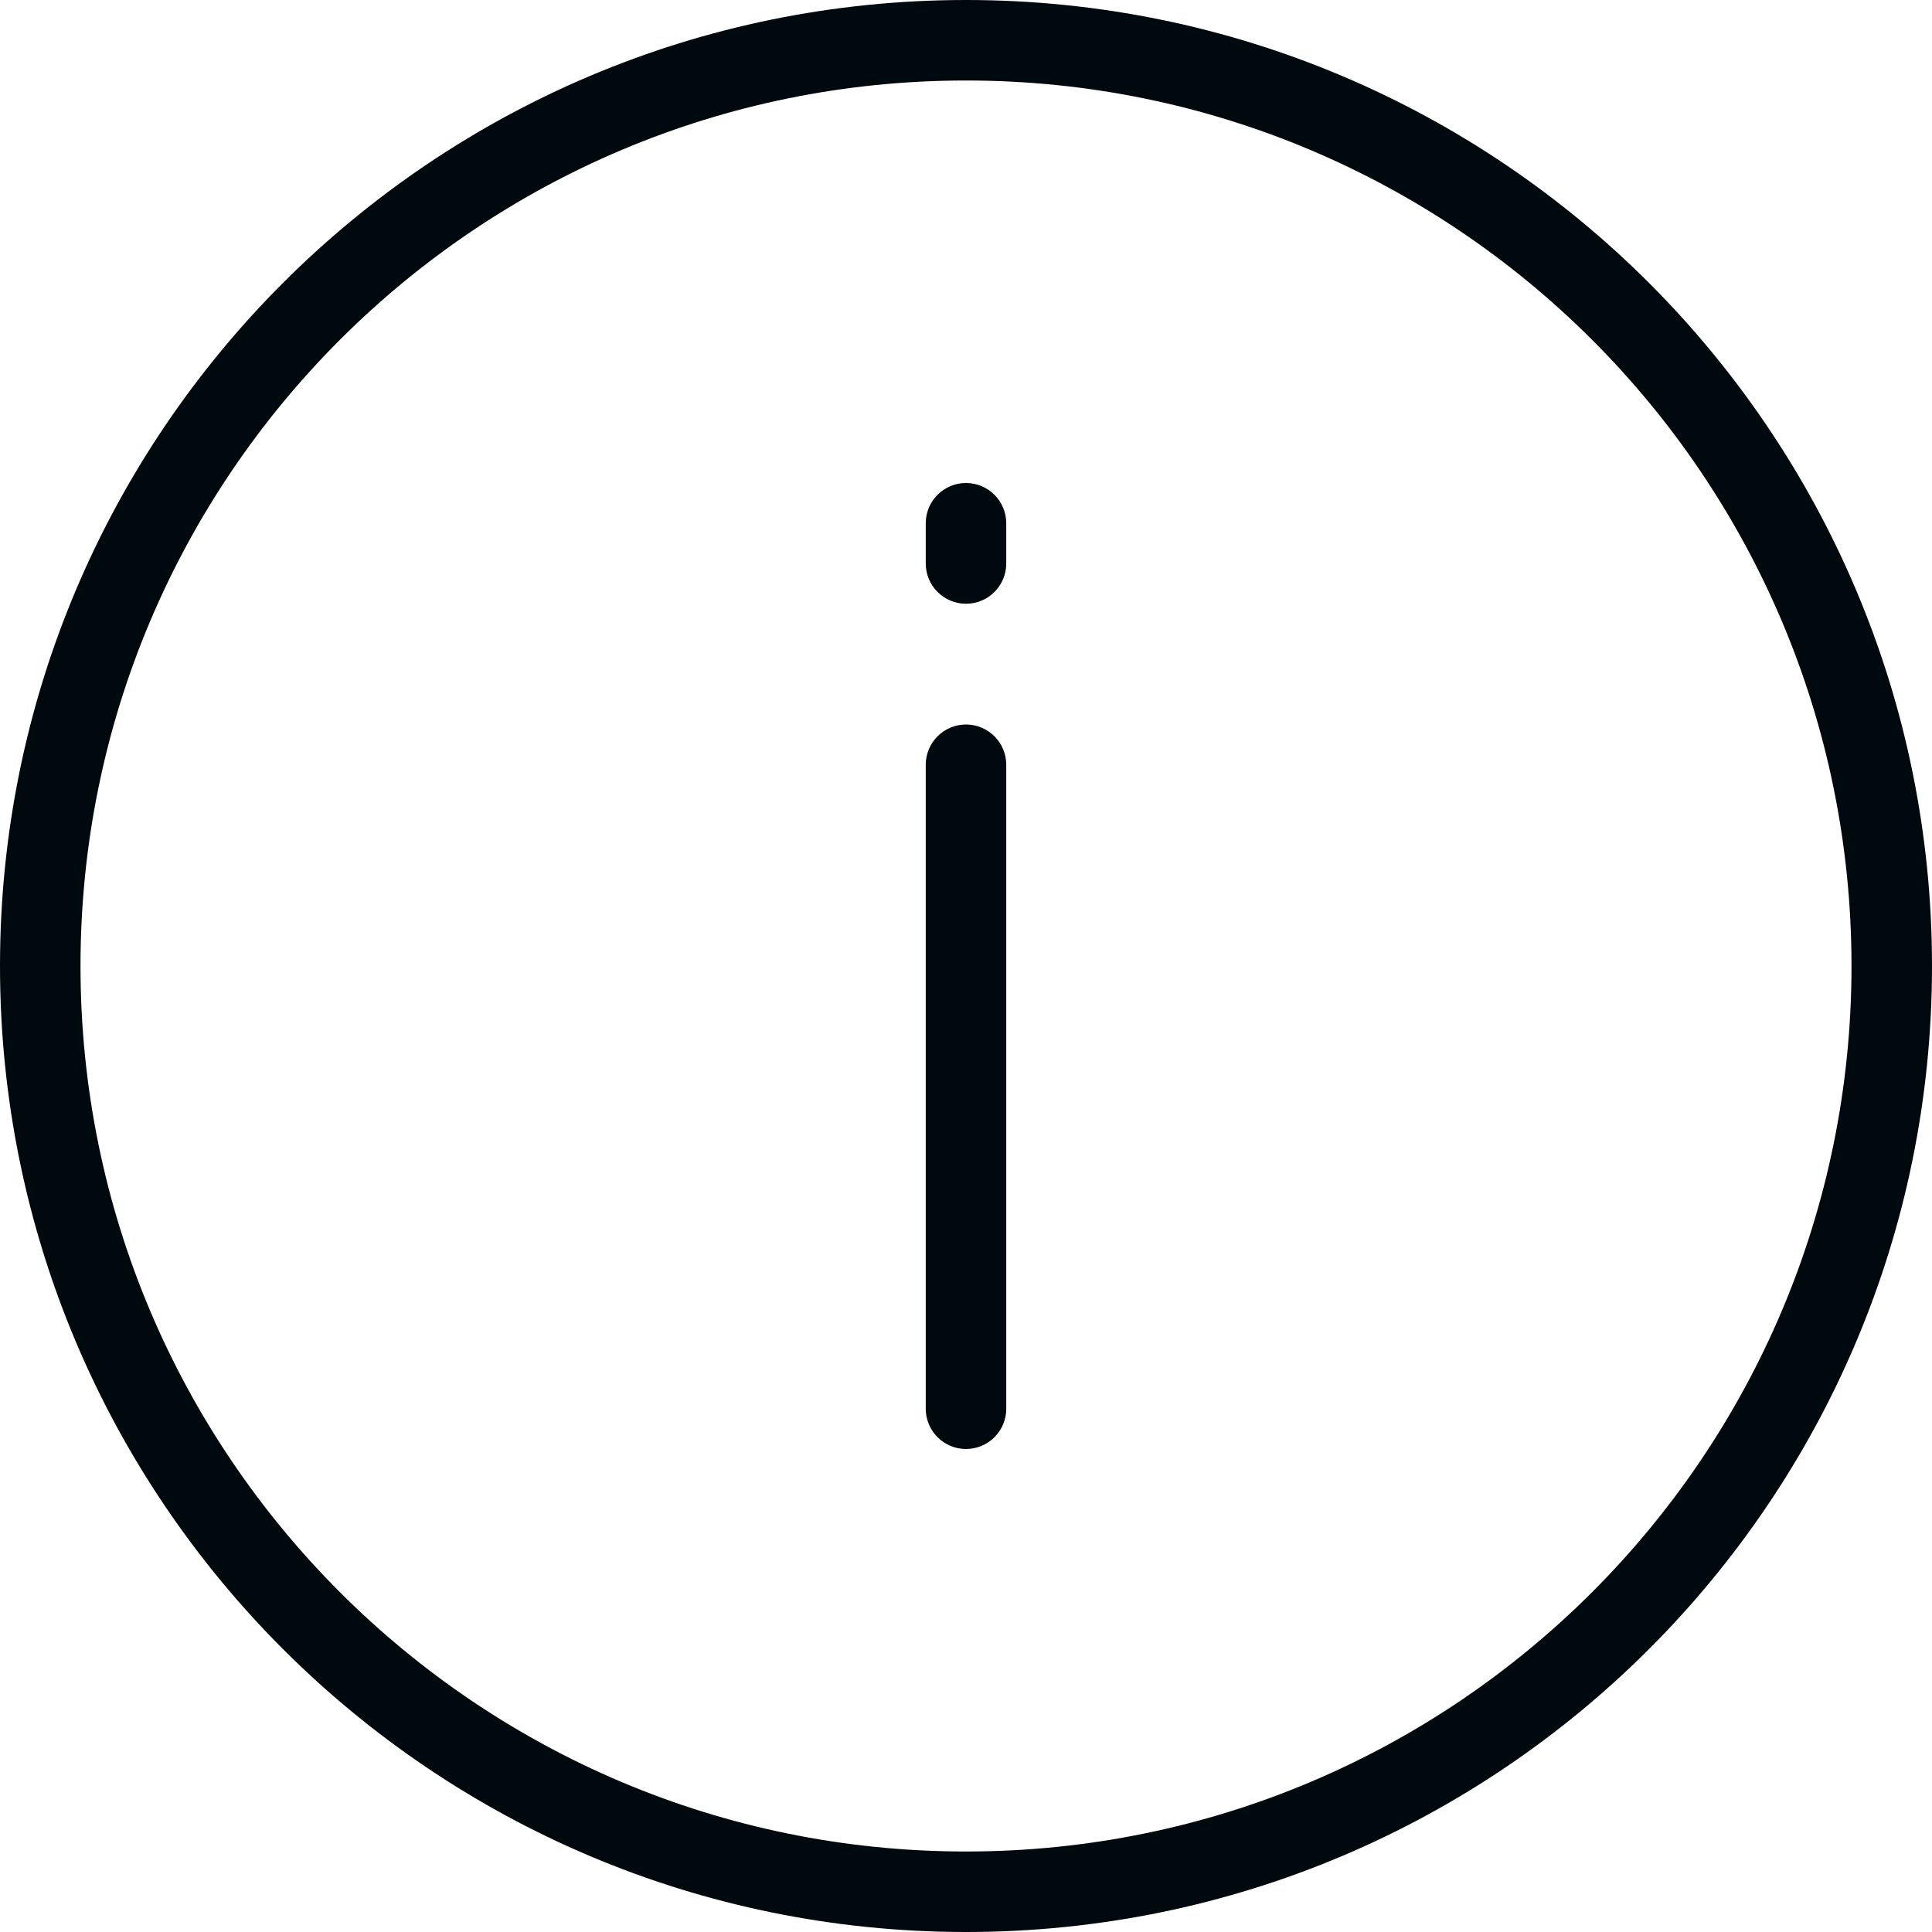 <?xml version="1.0" encoding="UTF-8"?>
<svg width="24px" height="24px" viewBox="0 0 24 24" version="1.1" xmlns="http://www.w3.org/2000/svg" xmlns:xlink="http://www.w3.org/1999/xlink">
    <!-- Generator: Sketch 60.1 (88133) - https://sketch.com -->
    <title>Alert and Notification/info/info_24</title>
    <desc>Created with Sketch.</desc>
    <g id="Alert-and-Notification/info/info_24" stroke="none" stroke-width="1" fill="none" fill-rule="evenodd">
        <path d="M12,24 C5.373,24 0,18.627 0,12 C0,5.373 5.373,0 12,0 C18.627,0 24,5.373 24,12 C24,18.627 18.627,24 12,24 Z M12,23 C18.075,23 23,18.075 23,12 C23,5.925 18.075,1 12,1 C5.925,1 1,5.925 1,12 C1,18.075 5.925,23 12,23 Z M11.5,6.5 C11.5,6.224 11.724,6 12,6 C12.276,6 12.5,6.224 12.5,6.5 L12.5,7 C12.5,7.276 12.276,7.5 12,7.5 C11.724,7.5 11.5,7.276 11.5,7 L11.5,6.5 Z M11.5,9.5 C11.5,9.224 11.724,9 12,9 C12.276,9 12.5,9.224 12.5,9.5 L12.5,17.5 C12.5,17.776 12.276,18 12,18 C11.724,18 11.5,17.776 11.5,17.5 L11.5,9.5 Z" id="info_24" fill="#00090D"></path>
    </g>
</svg>